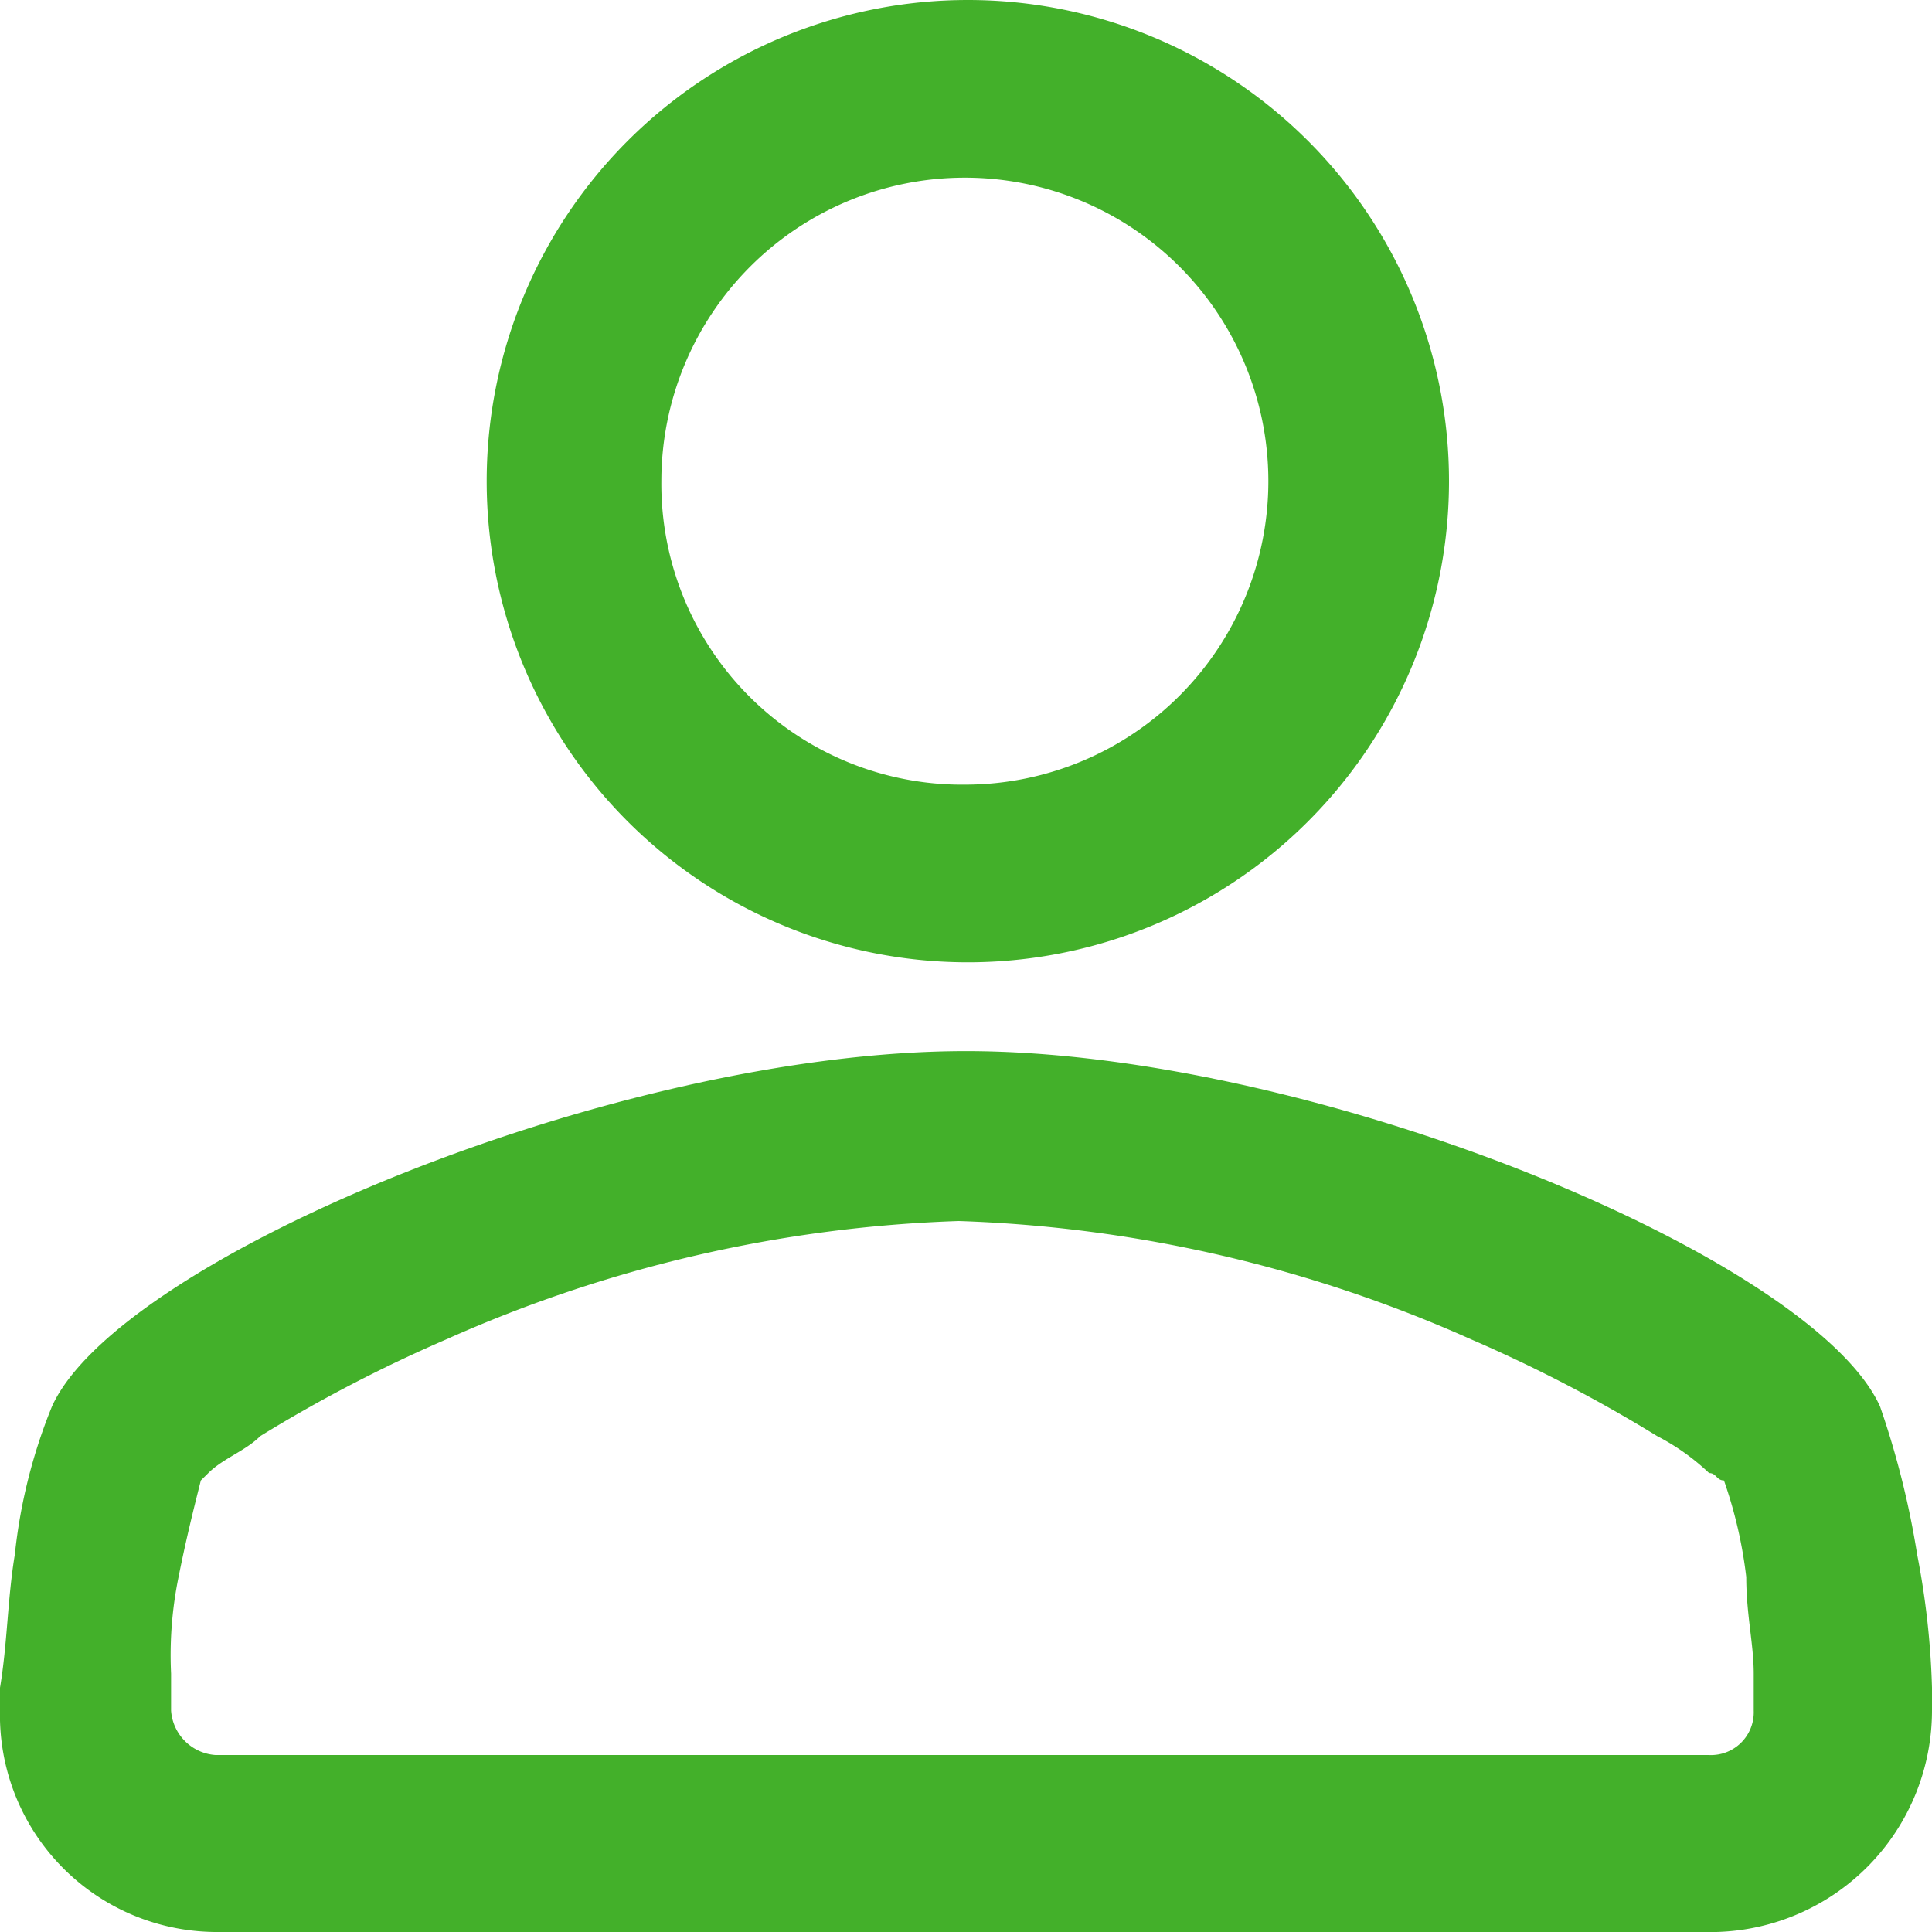 <svg xmlns="http://www.w3.org/2000/svg" width="22" height="22" viewBox="0 0 22 22">
  <g id="icon_1_" transform="translate(-51 -215)">
    <path id="path_1_" d="M62,225.958a5.479,5.479,0,1,1,5.5-5.479,5.479,5.479,0,0,1-5.5,5.479Zm0-2.023a3.456,3.456,0,1,0-3.469-3.456h0A3.425,3.425,0,0,0,62,223.935Zm10.408,7.08a9.828,9.828,0,0,1,.423,1.686A9.253,9.253,0,0,1,73,234.218v.253A2.524,2.524,0,0,1,70.546,237H53.454A2.47,2.47,0,0,1,51,234.471v-.253c.085-.506.085-1.011.169-1.517a6.164,6.164,0,0,1,.423-1.686c.762-1.686,6.431-4.046,10.408-4.046S71.646,229.329,72.408,231.015Zm-1.946.759a2.572,2.572,0,0,0-.592-.421,16.657,16.657,0,0,0-2.115-1.1,15.545,15.545,0,0,0-5.838-1.349,15.545,15.545,0,0,0-5.838,1.349,16.655,16.655,0,0,0-2.115,1.1c-.169.169-.423.253-.592.421l-.085.084c-.085.337-.169.674-.254,1.1a4.436,4.436,0,0,0-.085,1.1v.421a.545.545,0,0,0,.508.506H70.462a.487.487,0,0,0,.508-.506v-.421c0-.337-.085-.674-.085-1.1a5.13,5.13,0,0,0-.254-1.1C70.546,231.858,70.546,231.774,70.462,231.774Z" transform="translate(0 0)" fill="#43b02a"/>
  </g>
</svg>
